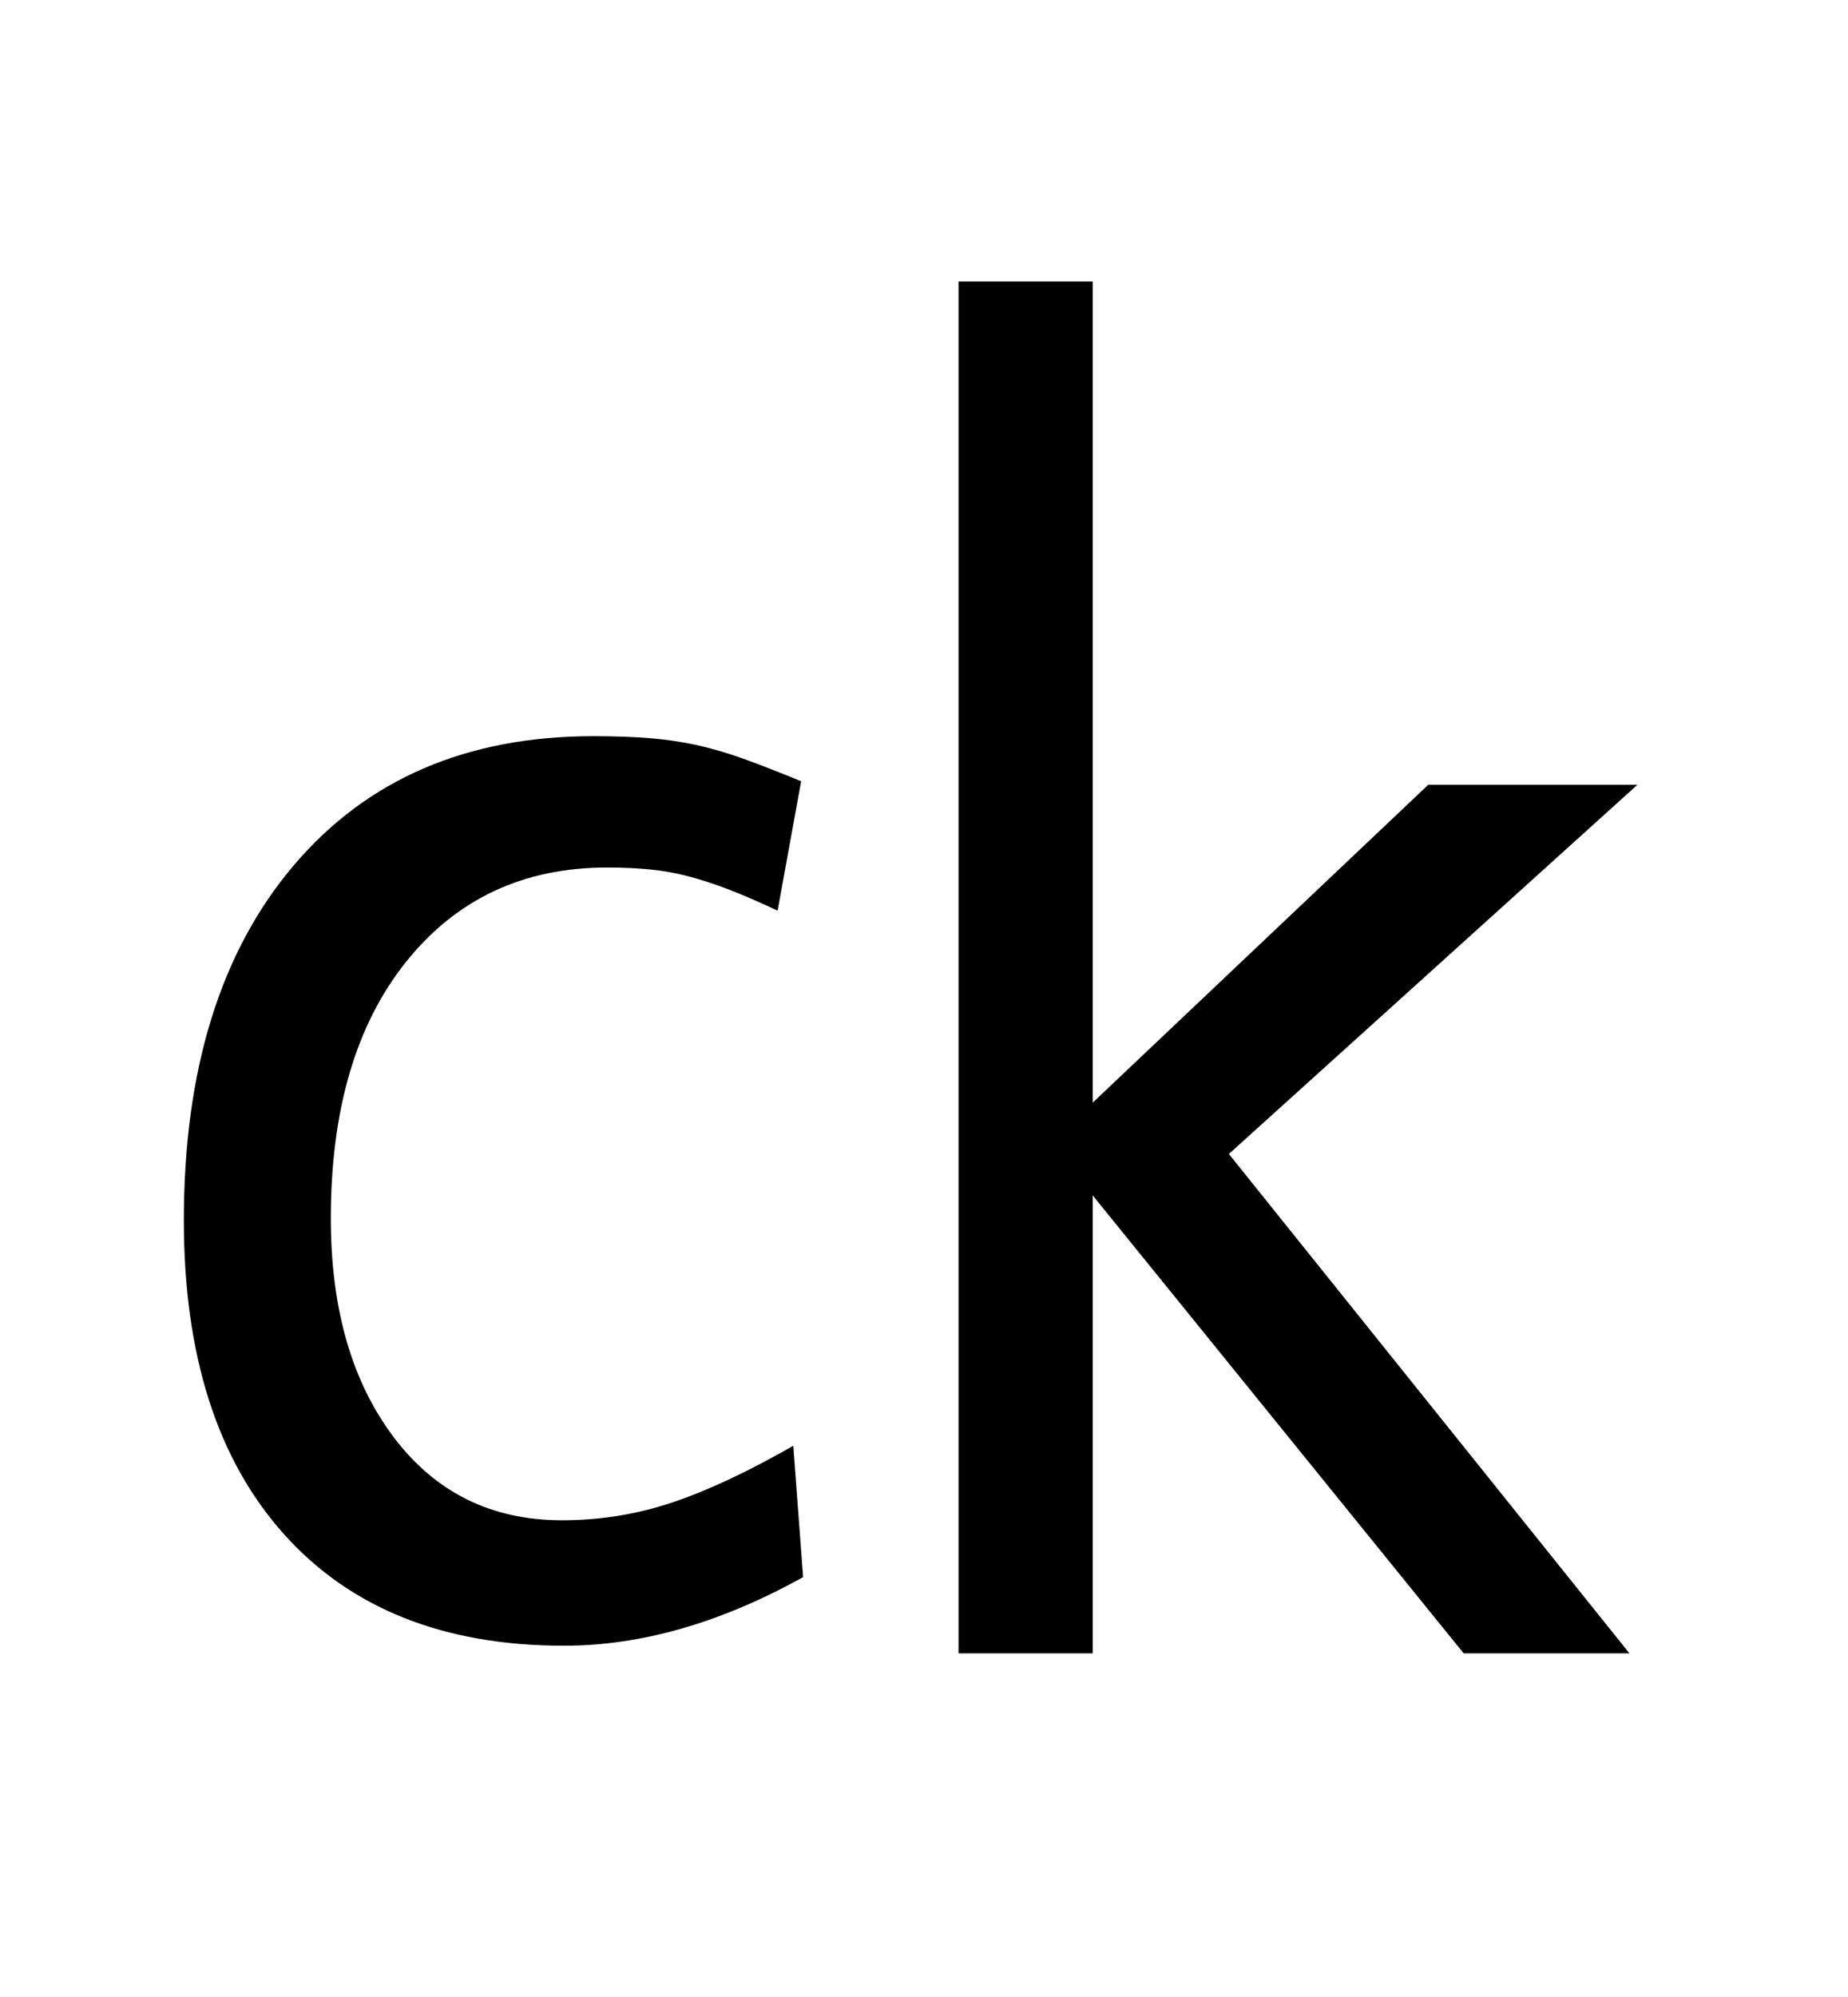 <?xml version="1.0" encoding="UTF-8" standalone="no"?>
<svg
   xmlns="http://www.w3.org/2000/svg"
   id="svg35"
   version="1.1"
   viewBox="0 0 948 1024"
   height="1024"
   width="948">
  <g
     transform="matrix(1.071,0,0,1.07,94.109,143.891)"
     fill-rule="evenodd"
     fill="none"
     stroke-width="1"
     stroke="none"
     id="Page-1">
    <g
       transform="translate(-54,-35)"
       id="Artboard">
      <g
         transform="translate(42)"
         id="print_ck">
        <g
           fill-rule="nonzero"
           fill="#000000"
           transform="translate(12,35)"
           id="Layer-1">
          <polygon
             points="435.518,0.376 435.518,393.849 596.206,241.568 696.399,241.568 500.738,418.442 692.618,657.741 613.22,657.741 435.518,438.304 435.518,657.741 371.243,657.741 371.243,0.376 "
             id="svg_1" />
          <path d="m 296.795,621.195 c -39.422,21.916 -77.593,32.874 -114.512,32.874 -57.569,0 -102.31,-17.846 -134.223,-53.537 C 16.147,564.84 0.19,514.747 0.19,450.252 c 0,-72.009 17.521,-128.677 52.563,-170.003 35.042,-41.327 82.912,-61.99 143.609,-61.99 10.012,0 18.929,0.313 26.751,0.939 7.822,0.626 15.331,1.722 22.527,3.287 7.196,1.565 14.705,3.757 22.527,6.575 7.822,2.818 17.052,6.418 27.689,10.801 l -11.263,61.99 c -9.386,-4.383 -17.364,-7.827 -23.935,-10.332 -6.57,-2.505 -12.828,-4.54 -18.772,-6.105 -5.945,-1.565 -12.046,-2.661 -18.303,-3.287 -6.257,-0.626 -13.141,-0.939 -20.65,-0.939 -40.048,0 -72.117,15.028 -96.209,45.084 C 82.633,356.327 70.587,397.341 70.587,449.313 c 0,43.205 10.012,78.114 30.036,104.726 20.024,26.612 46.931,39.918 80.721,39.918 18.147,0 35.668,-2.818 52.563,-8.453 16.895,-5.635 36.293,-14.715 58.195,-27.238 z" />
        </g>
      </g>
    </g>
  </g>
</svg>
